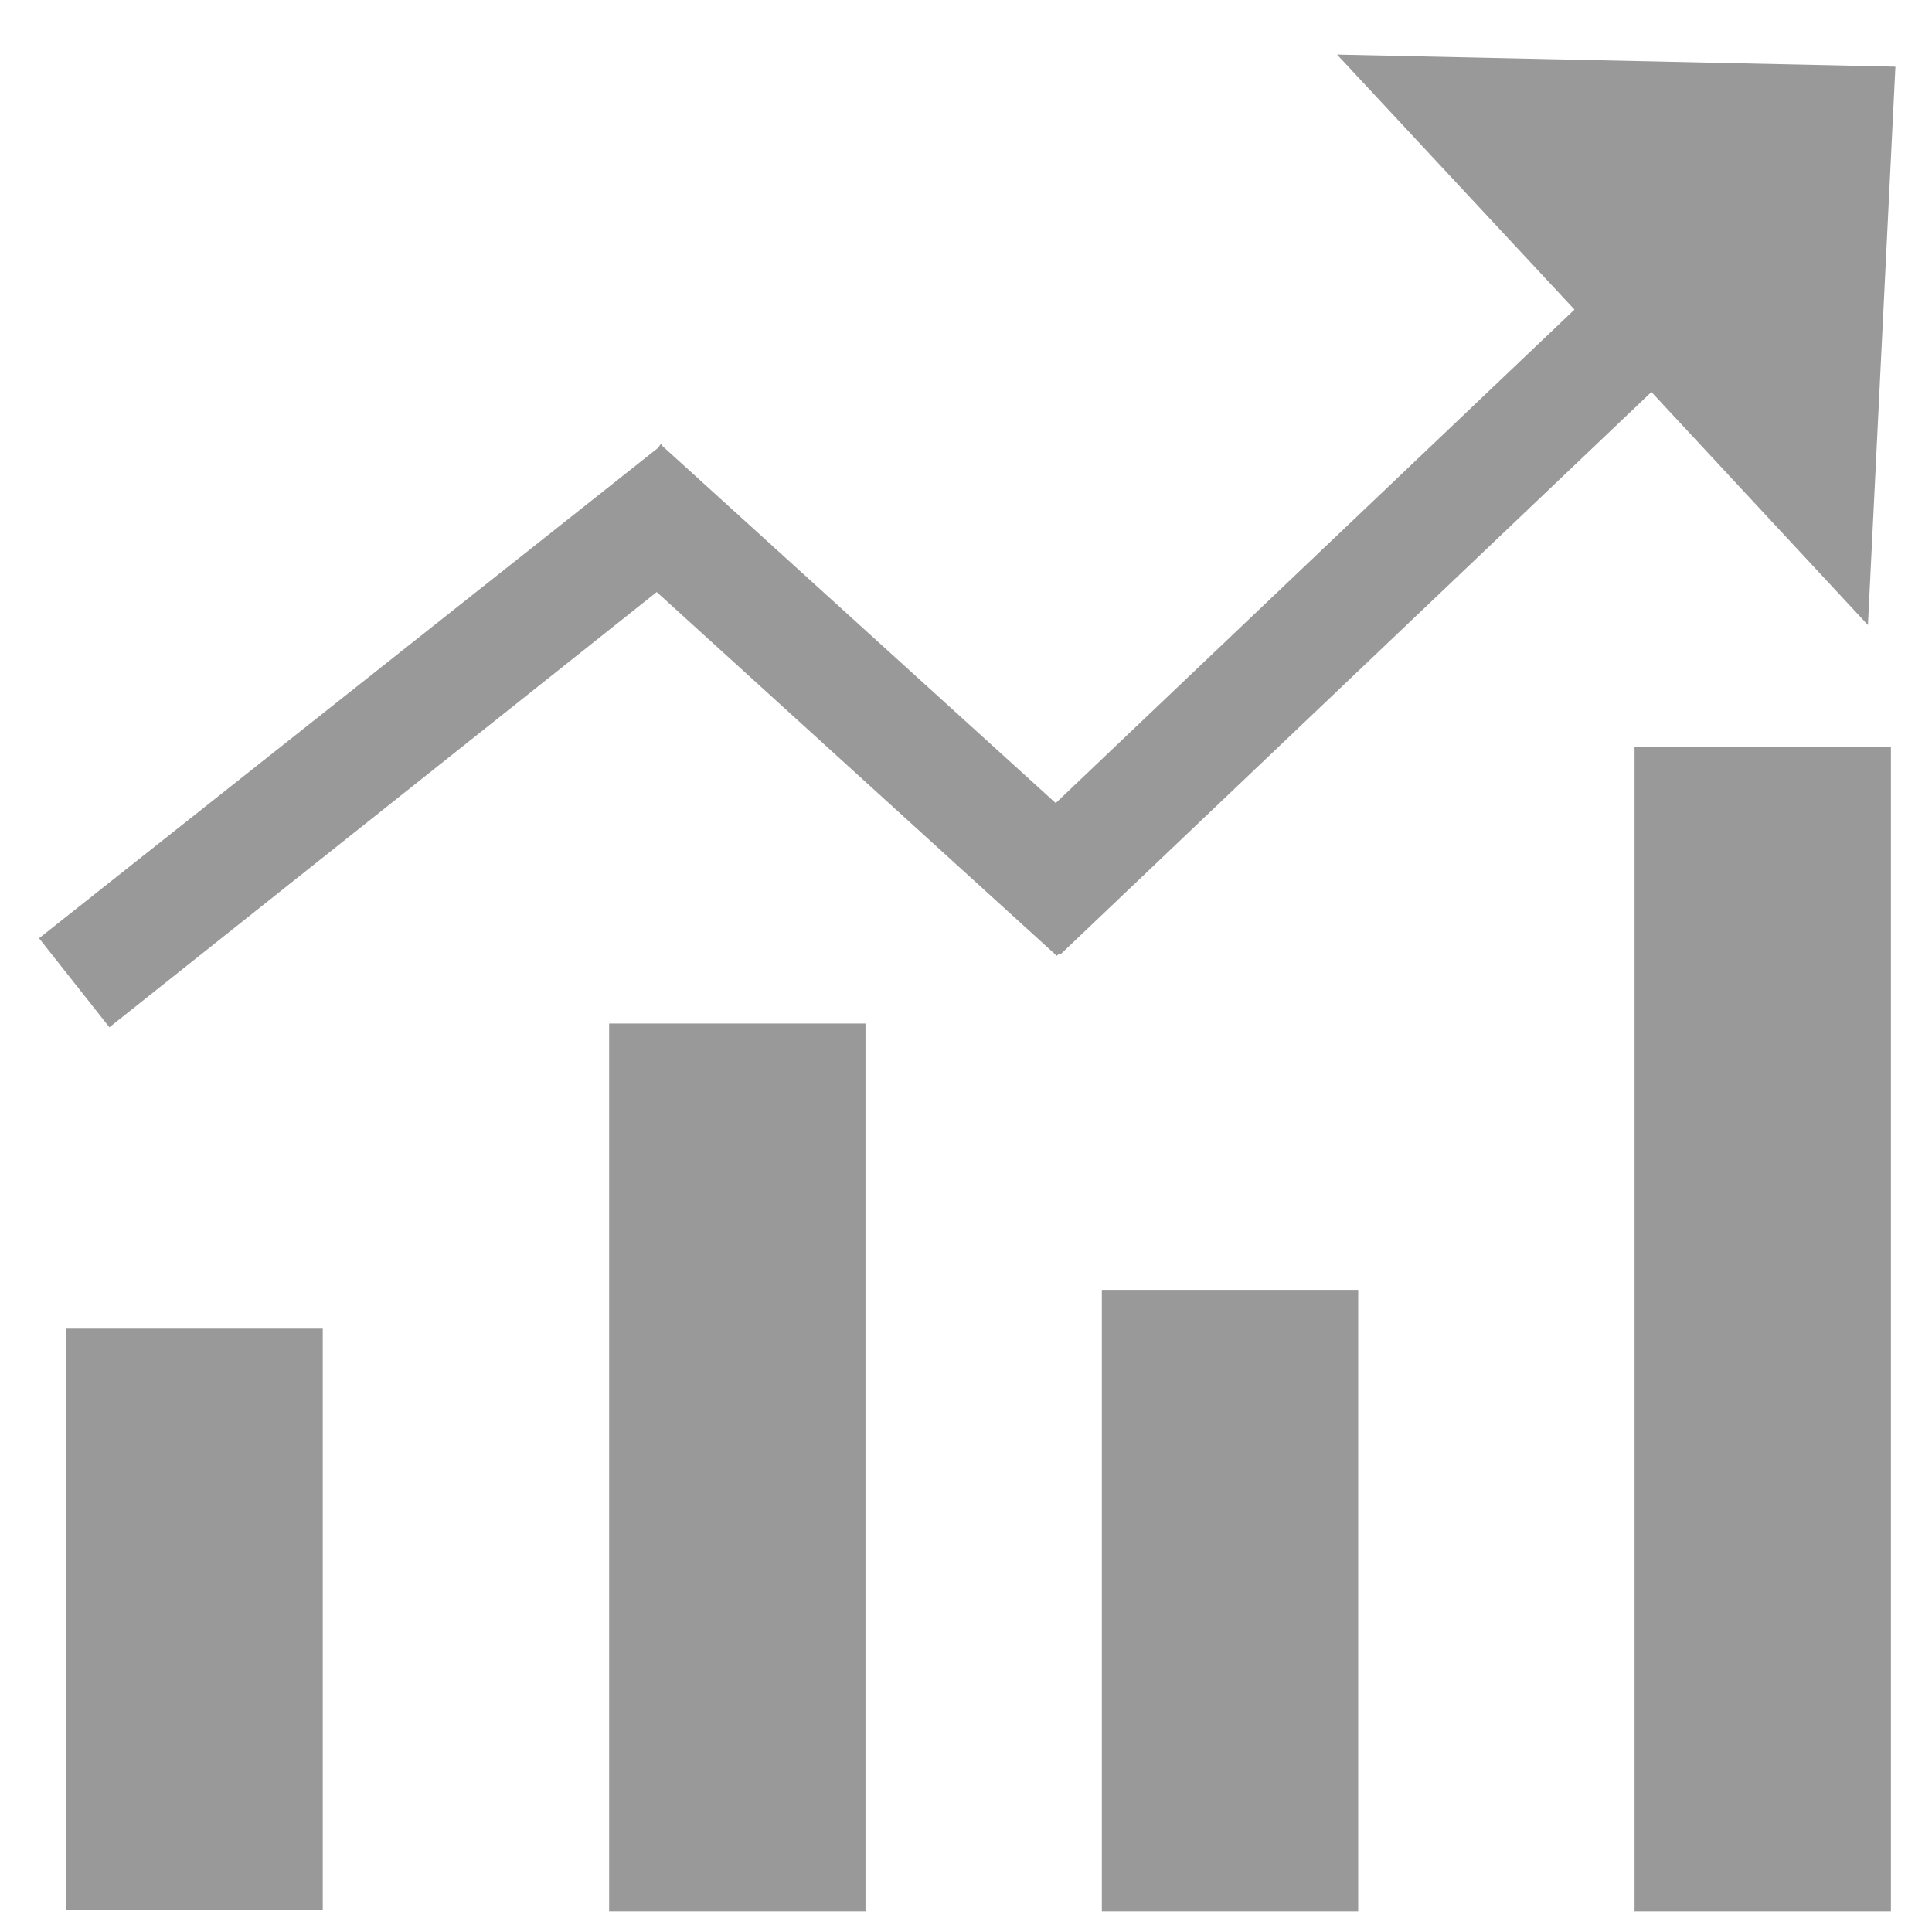 <?xml version="1.0" standalone="no"?><!DOCTYPE svg PUBLIC "-//W3C//DTD SVG 1.1//EN" "http://www.w3.org/Graphics/SVG/1.1/DTD/svg11.dtd"><svg class="icon" width="200px" height="200.00px" viewBox="0 0 1024 1024" version="1.1" xmlns="http://www.w3.org/2000/svg"><path d="M35.193 704.213h135.875v308.204h-135.875z m287.657-161.724h135.875v470.591h-135.875z m261.145 141.177h135.875v329.413h-135.875zM866.349 396.009h135.875v617.07h-135.875z" fill="#999999" /><path d="M708.679 28.931l125.829 135.15L559.548 425.643 350.998 236.316v-0.583l-0.583-0.583-1.748 2.33L20.696 497.295l37.283 47.186 290.106-230.687 212.045 192.821 1.165-1.165 0.583 0.583 313.408-298.262 114.761 123.499 14.564-295.931z" fill="#999999" /></svg>